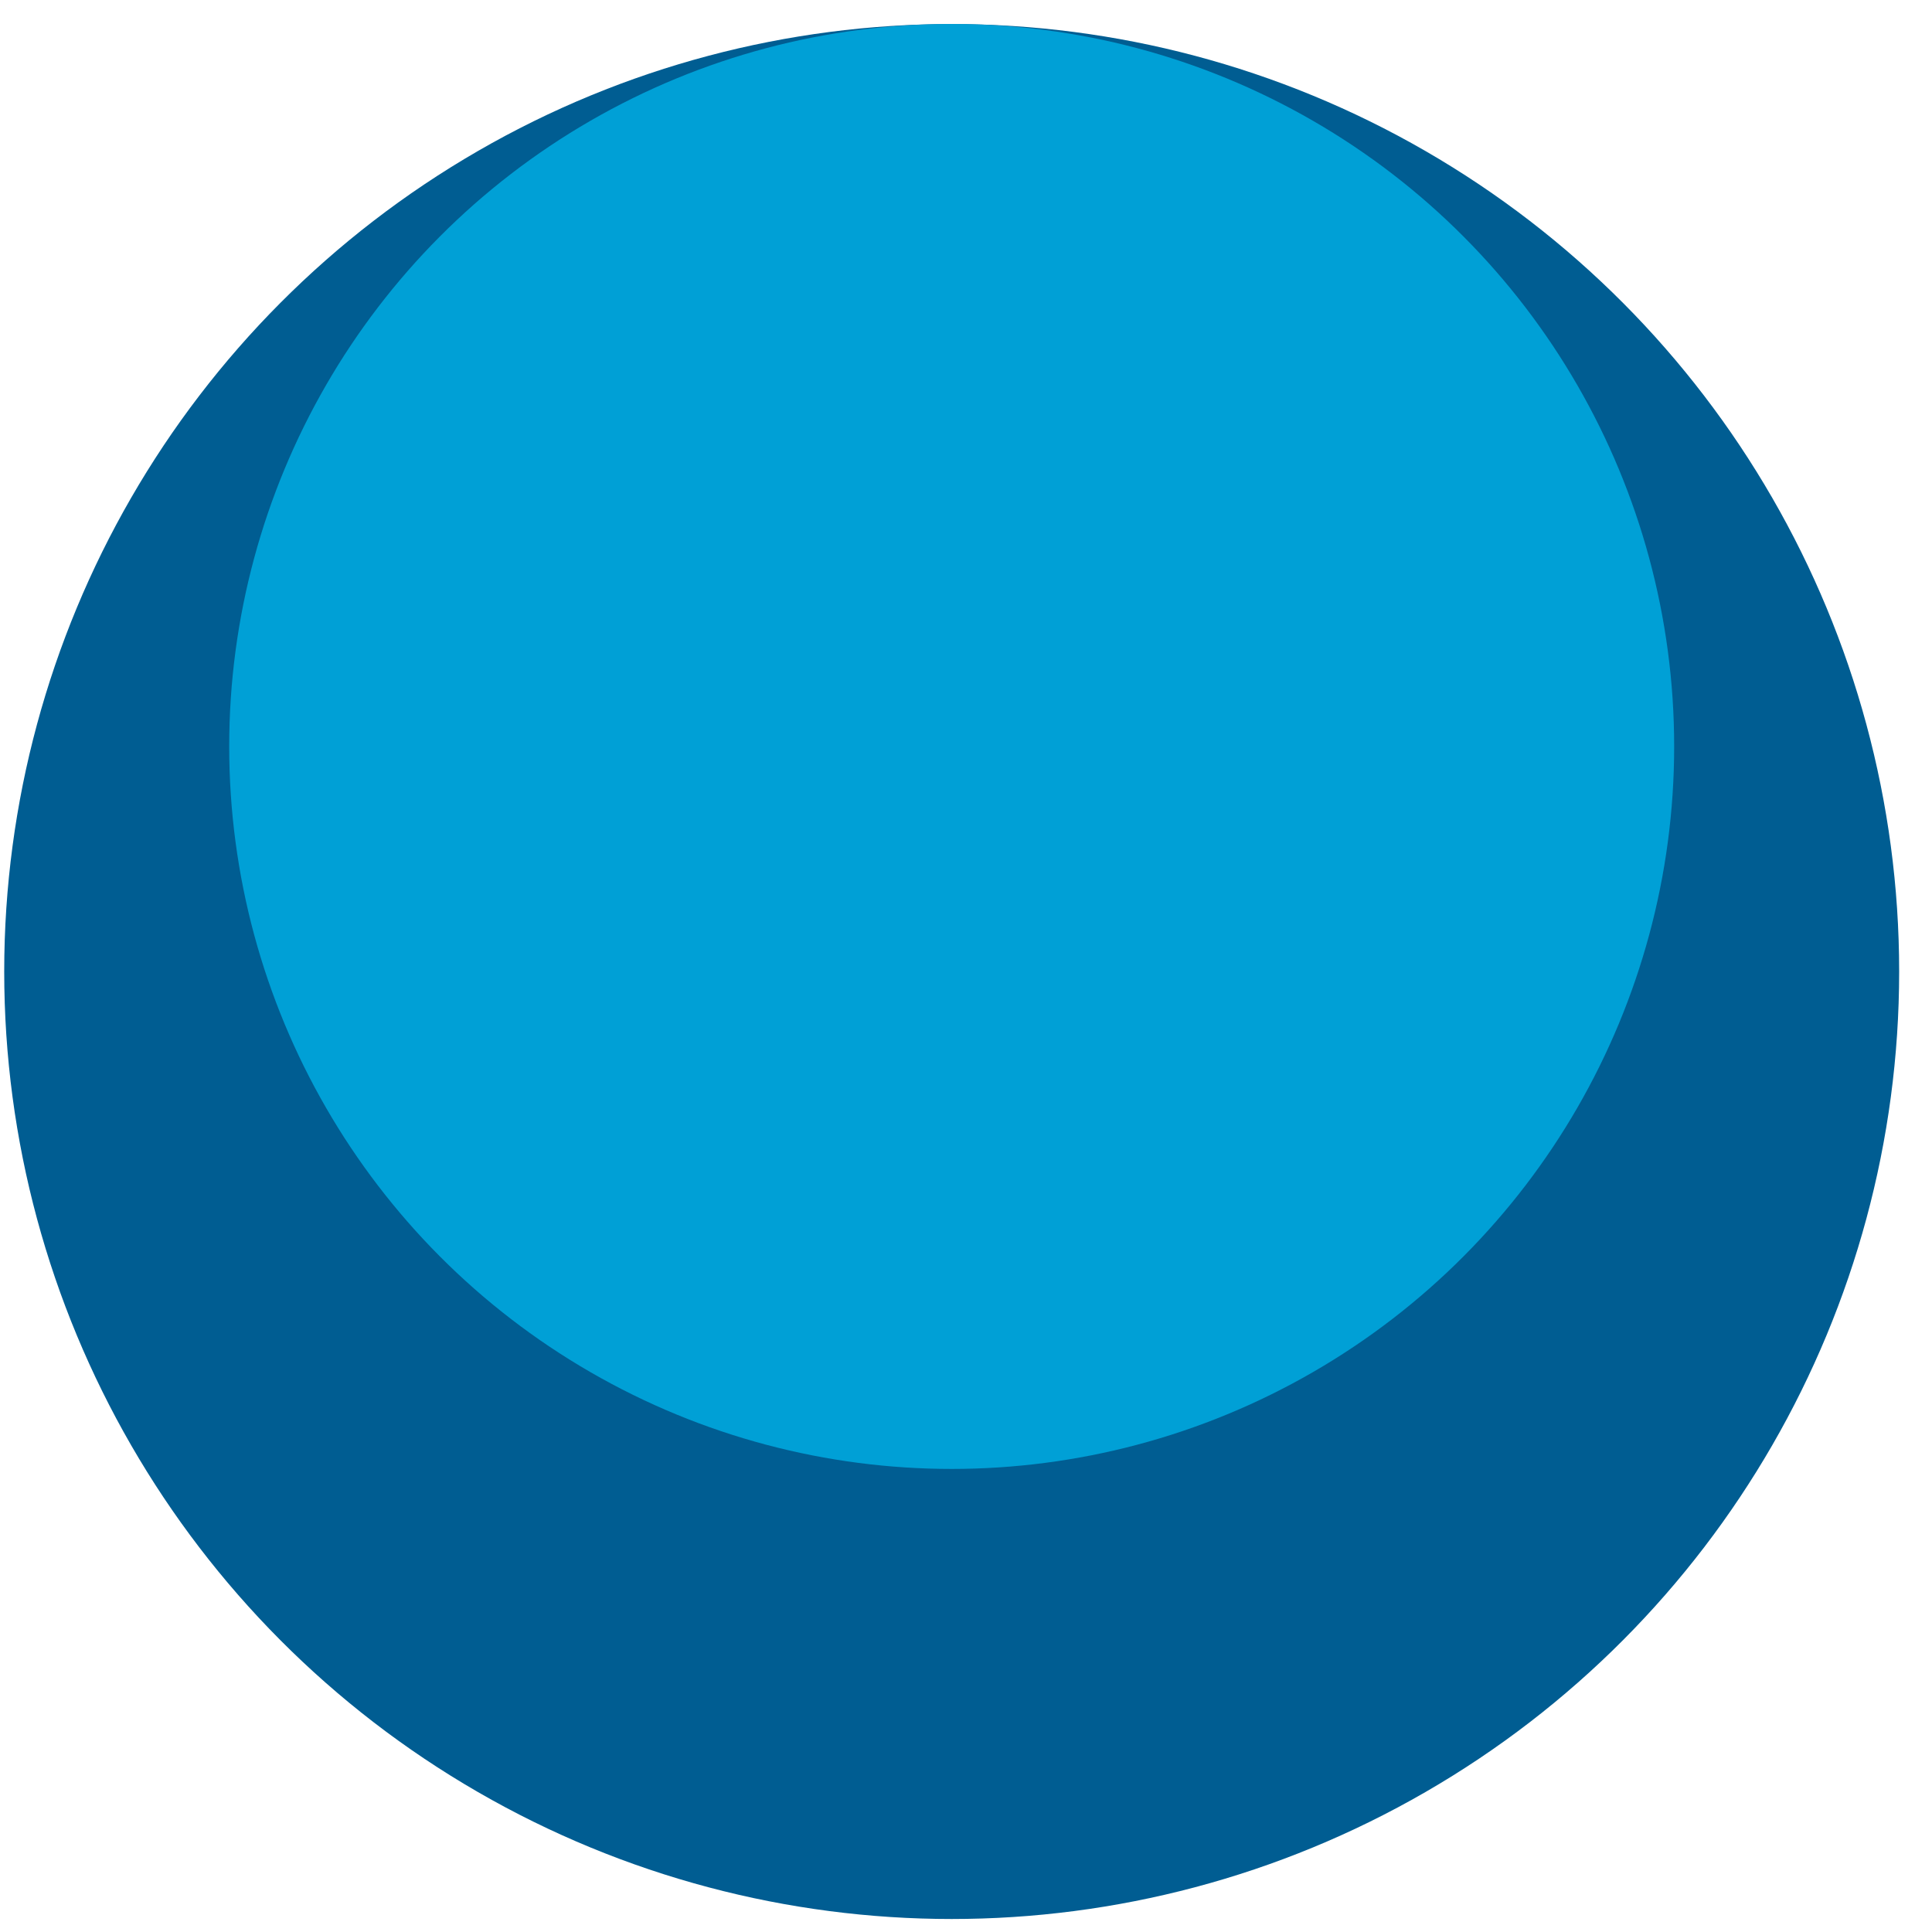 <svg width="22" height="22" viewBox="0 0 22 22" fill="none" xmlns="http://www.w3.org/2000/svg">
<circle cx="10.837" cy="11.063" r="10.789" fill="#005D92"/>
<circle cx="10.837" cy="8.5" r="8.227" fill="#00A0D6"/>
</svg>
